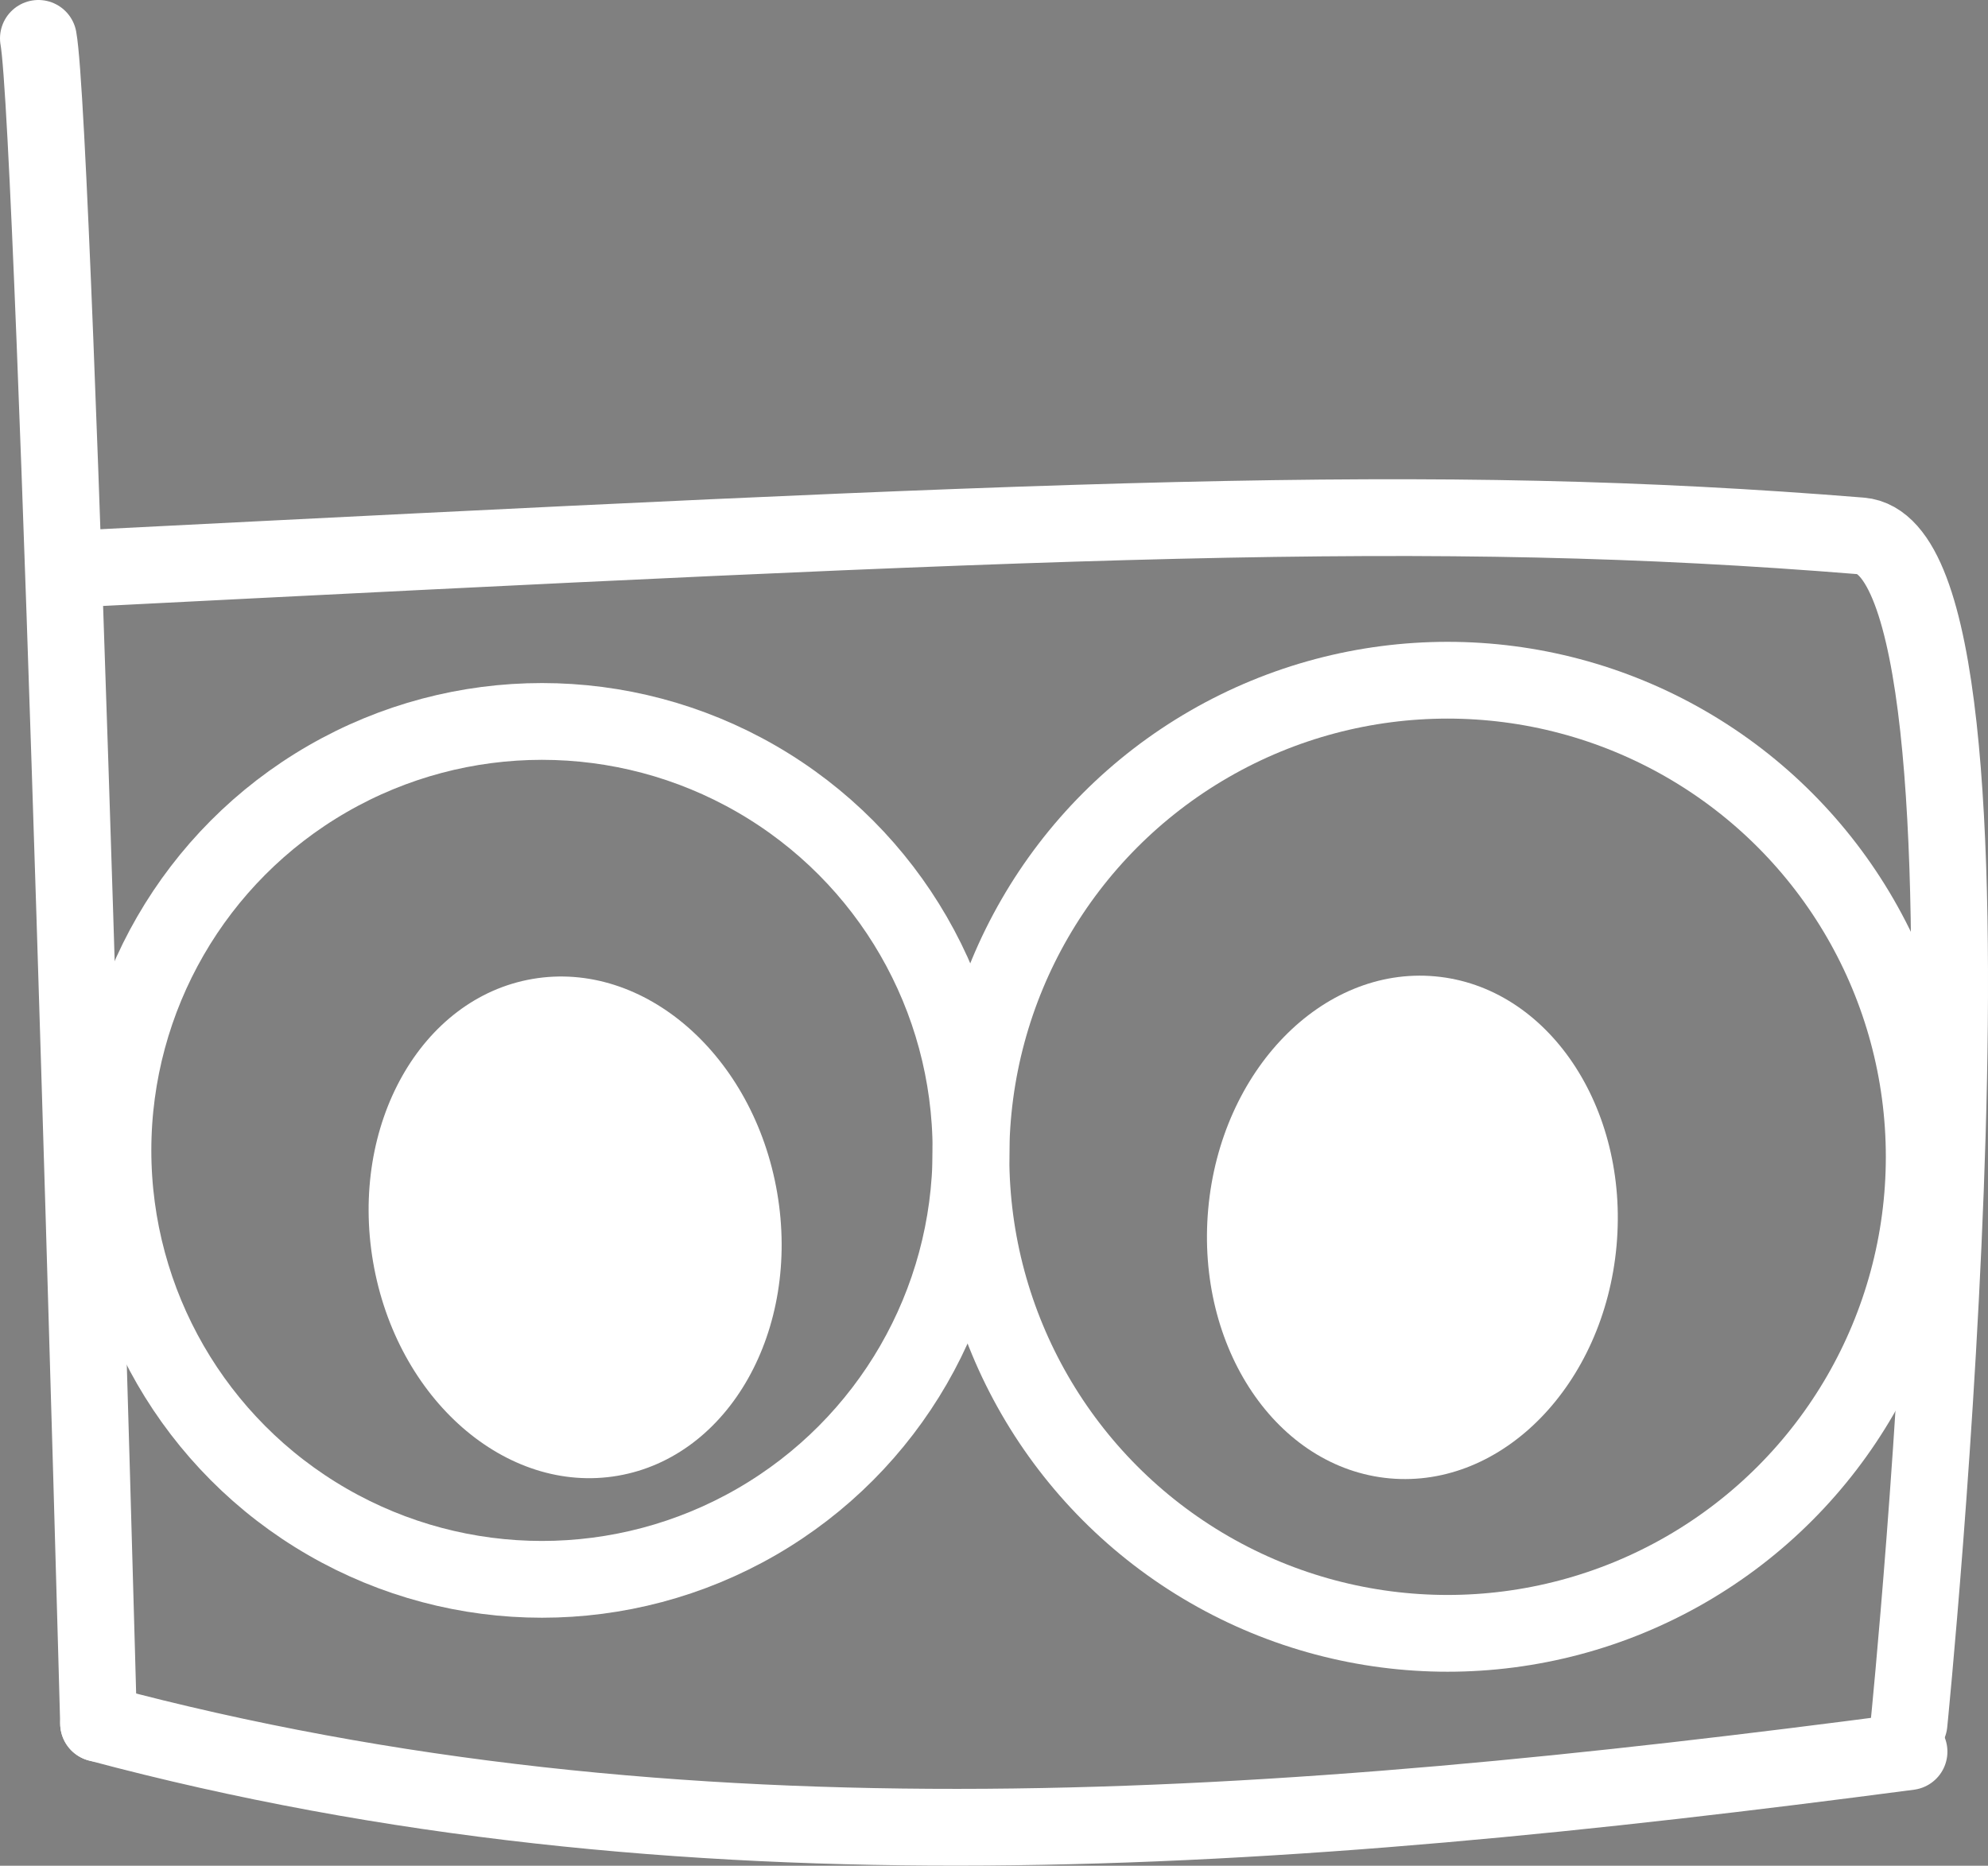 <?xml version="1.0" encoding="UTF-8" standalone="no"?>
<!-- Created with Inkscape (http://www.inkscape.org/) -->

<svg width="33.604mm" height="31.543mm" viewBox="0 0 33.604 31.543" version="1.1" id="svg1" xml:space="preserve" sodipodi:docname="bloop_icon.svg" inkscape:version="1.3 (0e150ed6c4, 2023-07-21)" xmlns:inkscape="http://www.inkscape.org/namespaces/inkscape" xmlns:sodipodi="http://sodipodi.sourceforge.net/DTD/sodipodi-0.dtd" xmlns:xlink="http://www.w3.org/1999/xlink" xmlns="http://www.w3.org/2000/svg" xmlns:svg="http://www.w3.org/2000/svg"><rect x="0" y="0" width="33.604" height="31.543" fill="#808080" stroke="none"/><sodipodi:namedview id="namedview1" pagecolor="#505050" bordercolor="#eeeeee" borderopacity="1" inkscape:showpageshadow="0" inkscape:pageopacity="0" inkscape:pagecheckerboard="0" inkscape:deskcolor="#505050" inkscape:document-units="mm" showgrid="false" inkscape:zoom="3.8214449" inkscape:cx="53.644631" inkscape:cy="65.812803" inkscape:window-width="3840" inkscape:window-height="2126" inkscape:window-x="5749" inkscape:window-y="-11" inkscape:window-maximized="1" inkscape:current-layer="layer1" /><defs id="defs1" /><g inkscape:label="Layer 1" inkscape:groupmode="layer" id="layer1" transform="translate(-73.625,-131.305)"><path style="fill:#ffffff" d="m 127.327,163.623 c -0.873,0.09 -2.421,0.087 -3.44,-0.008 -1.019,-0.095 -2.447,-0.377 -3.175,-0.627 -0.728,-0.25 -1.879,-0.735 -2.558,-1.078 -0.679,-0.343 -1.945,-1.215 -2.813,-1.937 -0.868,-0.722 -2.143,-2.163 -2.833,-3.201 -0.69,-1.038 -1.546,-2.725 -1.902,-3.749 -0.401,-1.154 -0.7,-2.73 -0.787,-4.148 -0.095,-1.564 -0.007,-2.914 0.28,-4.271 0.231,-1.091 0.857,-2.877 1.391,-3.969 0.713,-1.457 1.506,-2.514 2.98,-3.978 1.184,-1.175 2.68,-2.345 3.645,-2.851 0.9,-0.472 2.556,-1.093 3.68,-1.38 1.124,-0.287 2.769,-0.521 3.655,-0.518 0.886,0.002 2.445,0.18 3.463,0.393 1.019,0.214 2.745,0.825 3.836,1.358 1.468,0.717 2.509,1.498 3.997,3 1.44,1.453 2.288,2.59 2.98,3.995 0.532,1.081 1.155,2.858 1.386,3.949 0.273,1.296 0.375,2.727 0.293,4.125 -0.069,1.177 -0.398,3.004 -0.732,4.06 -0.347,1.098 -1.182,2.783 -1.953,3.935 -0.782,1.17 -2.012,2.556 -2.932,3.303 -0.872,0.708 -2.243,1.624 -3.047,2.034 -0.804,0.41 -1.995,0.893 -2.646,1.072 -0.651,0.179 -1.898,0.399 -2.771,0.49 z m -0.794,-2.534 c 0.728,-0.066 2.097,-0.344 3.043,-0.618 0.946,-0.274 2.299,-0.867 3.007,-1.317 0.708,-0.45 1.841,-1.387 2.519,-2.083 0.678,-0.696 1.613,-1.979 2.078,-2.853 0.465,-0.873 1.028,-2.287 1.251,-3.143 0.223,-0.855 0.405,-2.279 0.405,-3.164 0,-0.885 -0.182,-2.318 -0.405,-3.186 -0.223,-0.867 -0.72,-2.232 -1.105,-3.032 -0.402,-0.836 -1.441,-2.197 -2.439,-3.198 -1.16,-1.163 -2.311,-2.012 -3.459,-2.552 -0.946,-0.445 -2.351,-0.94 -3.122,-1.101 -0.771,-0.161 -1.986,-0.292 -2.699,-0.292 -0.713,0 -1.928,0.132 -2.699,0.292 -0.771,0.161 -2.176,0.656 -3.122,1.101 -1.144,0.538 -2.303,1.392 -3.463,2.552 -1.165,1.165 -2.011,2.314 -2.549,3.463 -0.443,0.946 -0.954,2.361 -1.136,3.145 -0.199,0.86 -0.275,2.277 -0.191,3.572 0.082,1.253 0.383,2.79 0.724,3.692 0.322,0.85 1.08,2.269 1.686,3.155 0.606,0.885 1.835,2.172 2.731,2.86 0.896,0.688 2.317,1.508 3.157,1.823 0.84,0.314 2.188,0.669 2.996,0.788 0.808,0.119 2.064,0.162 2.791,0.097 z m -1.305,-2.755 c -0.301,-0.016 -1.077,-0.133 -1.724,-0.26 -0.648,-0.127 -1.803,-0.548 -2.569,-0.935 -0.765,-0.387 -1.939,-1.251 -2.607,-1.92 -0.669,-0.669 -1.587,-1.969 -2.04,-2.89 -0.644,-1.309 -0.85,-2.122 -0.943,-3.729 -0.084,-1.451 0.013,-2.516 0.331,-3.621 0.247,-0.861 0.808,-2.127 1.245,-2.814 0.437,-0.687 1.226,-1.627 1.752,-2.09 0.526,-0.462 1.736,-1.209 2.689,-1.661 1.559,-0.739 1.983,-0.821 4.246,-0.821 2.275,0 2.682,0.08 4.286,0.84 0.978,0.463 2.322,1.389 2.997,2.064 0.675,0.675 1.6,2.019 2.064,2.997 0.769,1.624 0.84,1.995 0.84,4.419 0,2.321 -0.088,2.833 -0.713,4.168 -0.392,0.837 -1.313,2.156 -2.046,2.932 -0.733,0.775 -1.96,1.716 -2.726,2.091 -0.766,0.375 -2.1,0.812 -2.963,0.971 -0.863,0.159 -1.816,0.277 -2.117,0.261 z m 0.732,-5.076 c 3.806,-0.049 4.223,-0.101 4.564,-0.568 0.288,-0.395 0.375,-1.539 0.375,-4.946 0,-4.28 -0.02,-4.446 -0.588,-4.844 -0.473,-0.331 -1.417,-0.412 -4.808,-0.412 -3.555,0 -4.296,0.069 -4.704,0.438 -0.432,0.391 -0.484,0.911 -0.484,4.844 0,3.126 0.096,4.527 0.331,4.823 0.182,0.229 0.509,0.485 0.728,0.568 0.218,0.083 2.282,0.126 4.586,0.097 z" id="path1" /><g id="logo" transform="matrix(0.302,0,0,0.302,161.682,147.284)"><path id="r" stroke="#000000" stroke-width="1" stroke-linejoin="round" d="M -9,-15 H 4 c 8,0 8,8 0,8 H -9 Z M -40,22 H 0 V 11 H -9 V 3 H 1 C 12,3 6,22 15,22 H 40 V 3 h -6 v 2 c 0,8 -9,7 -10,2 -1,-5 -5,-9 -6,-9 15,-8 6,-24 -6,-24 h -47 v 11 h 10 v 26 h -15 z" style="fill:#ffffff;fill-opacity:1;stroke:#ffffff;stroke-opacity:1" transform="translate(0.5,0.5)" /><g id="gear" mask="url(#holes)"><circle r="43" fill="none" stroke="#000000" stroke-width="9" id="circle1" cx="0" cy="0" style="stroke:#ffffff;stroke-opacity:1" /><g id="cogs"><polygon id="cog" stroke="#000000" stroke-width="3" stroke-linejoin="round" points="46,3 51,0 46,-3 " style="stroke:#ffffff;stroke-opacity:1" /><use xlink:href="#cog" transform="rotate(11.25)" id="use1" /><use xlink:href="#cog" transform="rotate(22.5)" id="use2" /><use xlink:href="#cog" transform="rotate(33.75)" id="use3" /><use xlink:href="#cog" transform="rotate(45)" id="use4" /><use xlink:href="#cog" transform="rotate(56.25)" id="use5" /><use xlink:href="#cog" transform="rotate(67.5)" id="use6" /><use xlink:href="#cog" transform="rotate(78.75)" id="use7" /><use xlink:href="#cog" transform="rotate(90)" id="use8" /><use xlink:href="#cog" transform="rotate(101.25)" id="use9" /><use xlink:href="#cog" transform="rotate(112.5)" id="use10" /><use xlink:href="#cog" transform="rotate(123.75)" id="use11" /><use xlink:href="#cog" transform="rotate(135)" id="use12" /><use xlink:href="#cog" transform="rotate(146.25)" id="use13" /><use xlink:href="#cog" transform="rotate(157.5)" id="use14" /><use xlink:href="#cog" transform="rotate(168.75)" id="use15" /><use xlink:href="#cog" transform="scale(-1)" id="use16" /><use xlink:href="#cog" transform="rotate(-168.75)" id="use17" /><use xlink:href="#cog" transform="rotate(-157.5)" id="use18" /><use xlink:href="#cog" transform="rotate(-146.25)" id="use19" /><use xlink:href="#cog" transform="rotate(-135)" id="use20" /><use xlink:href="#cog" transform="rotate(-123.75)" id="use21" /><use xlink:href="#cog" transform="rotate(-112.5)" id="use22" /><use xlink:href="#cog" transform="rotate(-101.25)" id="use23" /><use xlink:href="#cog" transform="rotate(-90)" id="use24" /><use xlink:href="#cog" transform="rotate(-78.75)" id="use25" /><use xlink:href="#cog" transform="rotate(-67.5)" id="use26" /><use xlink:href="#cog" transform="rotate(-56.25)" id="use27" /><use xlink:href="#cog" transform="rotate(-45)" id="use28" /><use xlink:href="#cog" transform="rotate(-33.75)" id="use29" /><use xlink:href="#cog" transform="rotate(-22.5)" id="use30" /><use xlink:href="#cog" transform="rotate(-11.25)" id="use31" /></g><g id="mounts" style="fill:#ffffff;fill-opacity:1"><polygon id="mount" stroke="#000000" stroke-width="6" stroke-linejoin="round" points="-7,-42 0,-35 7,-42 " style="fill:#ffffff;fill-opacity:1;stroke:#ffffff;stroke-opacity:1" inkscape:label="mount" /><use xlink:href="#mount" transform="rotate(72)" id="use32" style="fill:#ffffff;fill-opacity:1;stroke:#ffffff;stroke-opacity:1" /><use xlink:href="#mount" transform="rotate(144)" id="use33" style="fill:#ffffff;fill-opacity:1;stroke:#ffffff;stroke-opacity:1" /><use xlink:href="#mount" transform="rotate(-144)" id="use34" style="fill:#ffffff;fill-opacity:1;stroke:#ffffff;stroke-opacity:1" /><use xlink:href="#mount" transform="rotate(-72)" id="use35" style="fill:#ffffff;fill-opacity:1;stroke:#ffffff;stroke-opacity:1" /></g></g><mask id="holes"><rect x="-60" y="-60" width="120" height="120" fill="#ffffff" id="rect35" /><circle id="hole" cy="-40" r="3" cx="0" /><use xlink:href="#hole" transform="rotate(72)" id="use36" /><use xlink:href="#hole" transform="rotate(144)" id="use37" /><use xlink:href="#hole" transform="rotate(-144)" id="use38" /><use xlink:href="#hole" transform="rotate(-72)" id="use39" /></mask></g><rect style="display:none;fill:none;fill-opacity:1;stroke:none;stroke-width:1.298;stroke-linecap:round;stroke-linejoin:round;stroke-dasharray:none;stroke-opacity:1;paint-order:fill markers stroke" id="rect16" width="42.249" height="42.249" x="67.865" y="133.469" ry="0.014" inkscape:export-filename="bloopguy.png" inkscape:export-xdpi="99.120003" inkscape:export-ydpi="99.120003" /><rect style="display:none;fill:#7143a2;fill-opacity:1;stroke:#000000;stroke-width:1.297;stroke-linecap:round;stroke-linejoin:round;stroke-dasharray:none;stroke-opacity:1;paint-order:fill markers stroke" id="rect14" width="5.888" height="10.4" x="185.308" y="2.409" ry="3.112" transform="rotate(62.883)" /><rect style="display:none;fill:#7143a2;fill-opacity:1;stroke:#000000;stroke-width:1.297;stroke-linecap:round;stroke-linejoin:round;stroke-dasharray:none;stroke-opacity:1;paint-order:fill markers stroke" id="rect17" width="5.888" height="10.4" x="104.289" y="161.161" ry="3.112" transform="matrix(-0.456,0.89,0.89,0.456,0,0)" /><rect style="display:none;fill:#7143a2;fill-opacity:1;stroke:#000000;stroke-width:1.297;stroke-linecap:round;stroke-linejoin:round;stroke-dasharray:none;stroke-opacity:1;paint-order:fill markers stroke" id="rect18" width="5.888" height="10.4" x="-90.596" y="169.591" ry="3.112" transform="matrix(-1,0.008,0.008,1,0,0)" /><rect style="display:none;fill:#7143a2;fill-opacity:1;stroke:#000000;stroke-width:4.724;stroke-linecap:round;stroke-linejoin:round;stroke-dasharray:none;stroke-opacity:1;paint-order:fill markers stroke" id="rect15" width="19.911" height="14.105" x="78.73" y="155.56" ry="4.221" /><path id="rect10" style="fill:#7143a2;fill-opacity:1;stroke-width:1.298;stroke-linecap:round;stroke-linejoin:round;paint-order:fill markers stroke" d="m 31.757,160.074 c 10.314,-0.147 20.629,-1.897 30.942,0 0.008,0.001 0.014,0.006 0.014,0.014 v 19.969 c 0,0.008 -0.007,0.012 -0.014,0.014 -10.156,2.422 -20.436,2.393 -30.588,-0.478 0,0 -0.26,-0.523 -0.26,-0.53 l -0.107,-18.975 c -4.4e-5,-0.008 0.006,-0.014 0.014,-0.014 z" sodipodi:nodetypes="cssssssssc" /><ellipse style="fill:#fffbf2;fill-opacity:1;stroke:none;stroke-width:1.598;stroke-linecap:round;stroke-linejoin:round;stroke-dasharray:none;stroke-opacity:1;paint-order:fill markers stroke" id="path10" cx="39.605" cy="169.714" rx="7.075" ry="7.444" /><ellipse style="fill:#fffbf2;fill-opacity:1;stroke:none;stroke-width:1.717;stroke-linecap:round;stroke-linejoin:round;stroke-dasharray:none;stroke-opacity:1;paint-order:fill markers stroke" id="ellipse10" cx="54.914" cy="169.907" rx="7.647" ry="7.95" /><circle style="fill:none;fill-opacity:1;stroke:#ffffff;stroke-width:1.298;stroke-linecap:round;stroke-linejoin:round;stroke-dasharray:none;stroke-opacity:1;paint-order:fill markers stroke" id="path1-6" cx="82.786" cy="150.754" r="7.252" /><circle style="fill:none;fill-opacity:1;stroke:#ffffff;stroke-width:1.298;stroke-linecap:round;stroke-linejoin:round;stroke-dasharray:none;stroke-opacity:1;paint-order:fill markers stroke" id="path2" cx="98.094" cy="150.862" r="8.057" /><path style="fill:none;fill-opacity:1;stroke:#ffffff;stroke-width:1.298;stroke-linecap:round;stroke-linejoin:round;stroke-dasharray:none;stroke-opacity:1;paint-order:fill markers stroke" d="m 74.924,140.922 c 16.712,-0.846 22.805,-1.151 30.154,-0.557 2.81,0.227 0.816,20.077 0.816,20.077" id="path3" sodipodi:nodetypes="csc" /><path style="fill:none;fill-opacity:1;stroke:#ffffff;stroke-width:1.298;stroke-linecap:round;stroke-linejoin:round;stroke-dasharray:none;stroke-opacity:1;paint-order:fill markers stroke" d="m 75.291,160.441 c 0,0 -0.73,-26.924 -1.017,-28.487" id="path4" sodipodi:nodetypes="cc" /><path style="fill:none;fill-opacity:1;stroke:#ffffff;stroke-width:1.298;stroke-linecap:round;stroke-linejoin:round;stroke-dasharray:none;stroke-opacity:1;paint-order:fill markers stroke" d="m 75.291,160.441 c 9.859,2.637 19.933,1.883 30.603,0.478" id="path5" sodipodi:nodetypes="cc" /><ellipse style="fill:#ffffff;fill-opacity:1;stroke:none;stroke-width:1.298;stroke-linecap:round;stroke-linejoin:round;stroke-dasharray:none;stroke-opacity:1;paint-order:fill markers stroke" id="path8" cx="56.484" cy="163.942" rx="3.465" ry="4.261" transform="rotate(-9.718)" /><ellipse style="fill:#ffffff;fill-opacity:1;stroke:none;stroke-width:1.298;stroke-linecap:round;stroke-linejoin:round;stroke-dasharray:none;stroke-opacity:1;paint-order:fill markers stroke" id="ellipse9" cx="110.767" cy="142.68" rx="3.465" ry="4.261" transform="rotate(5.155)" /></g></svg>
